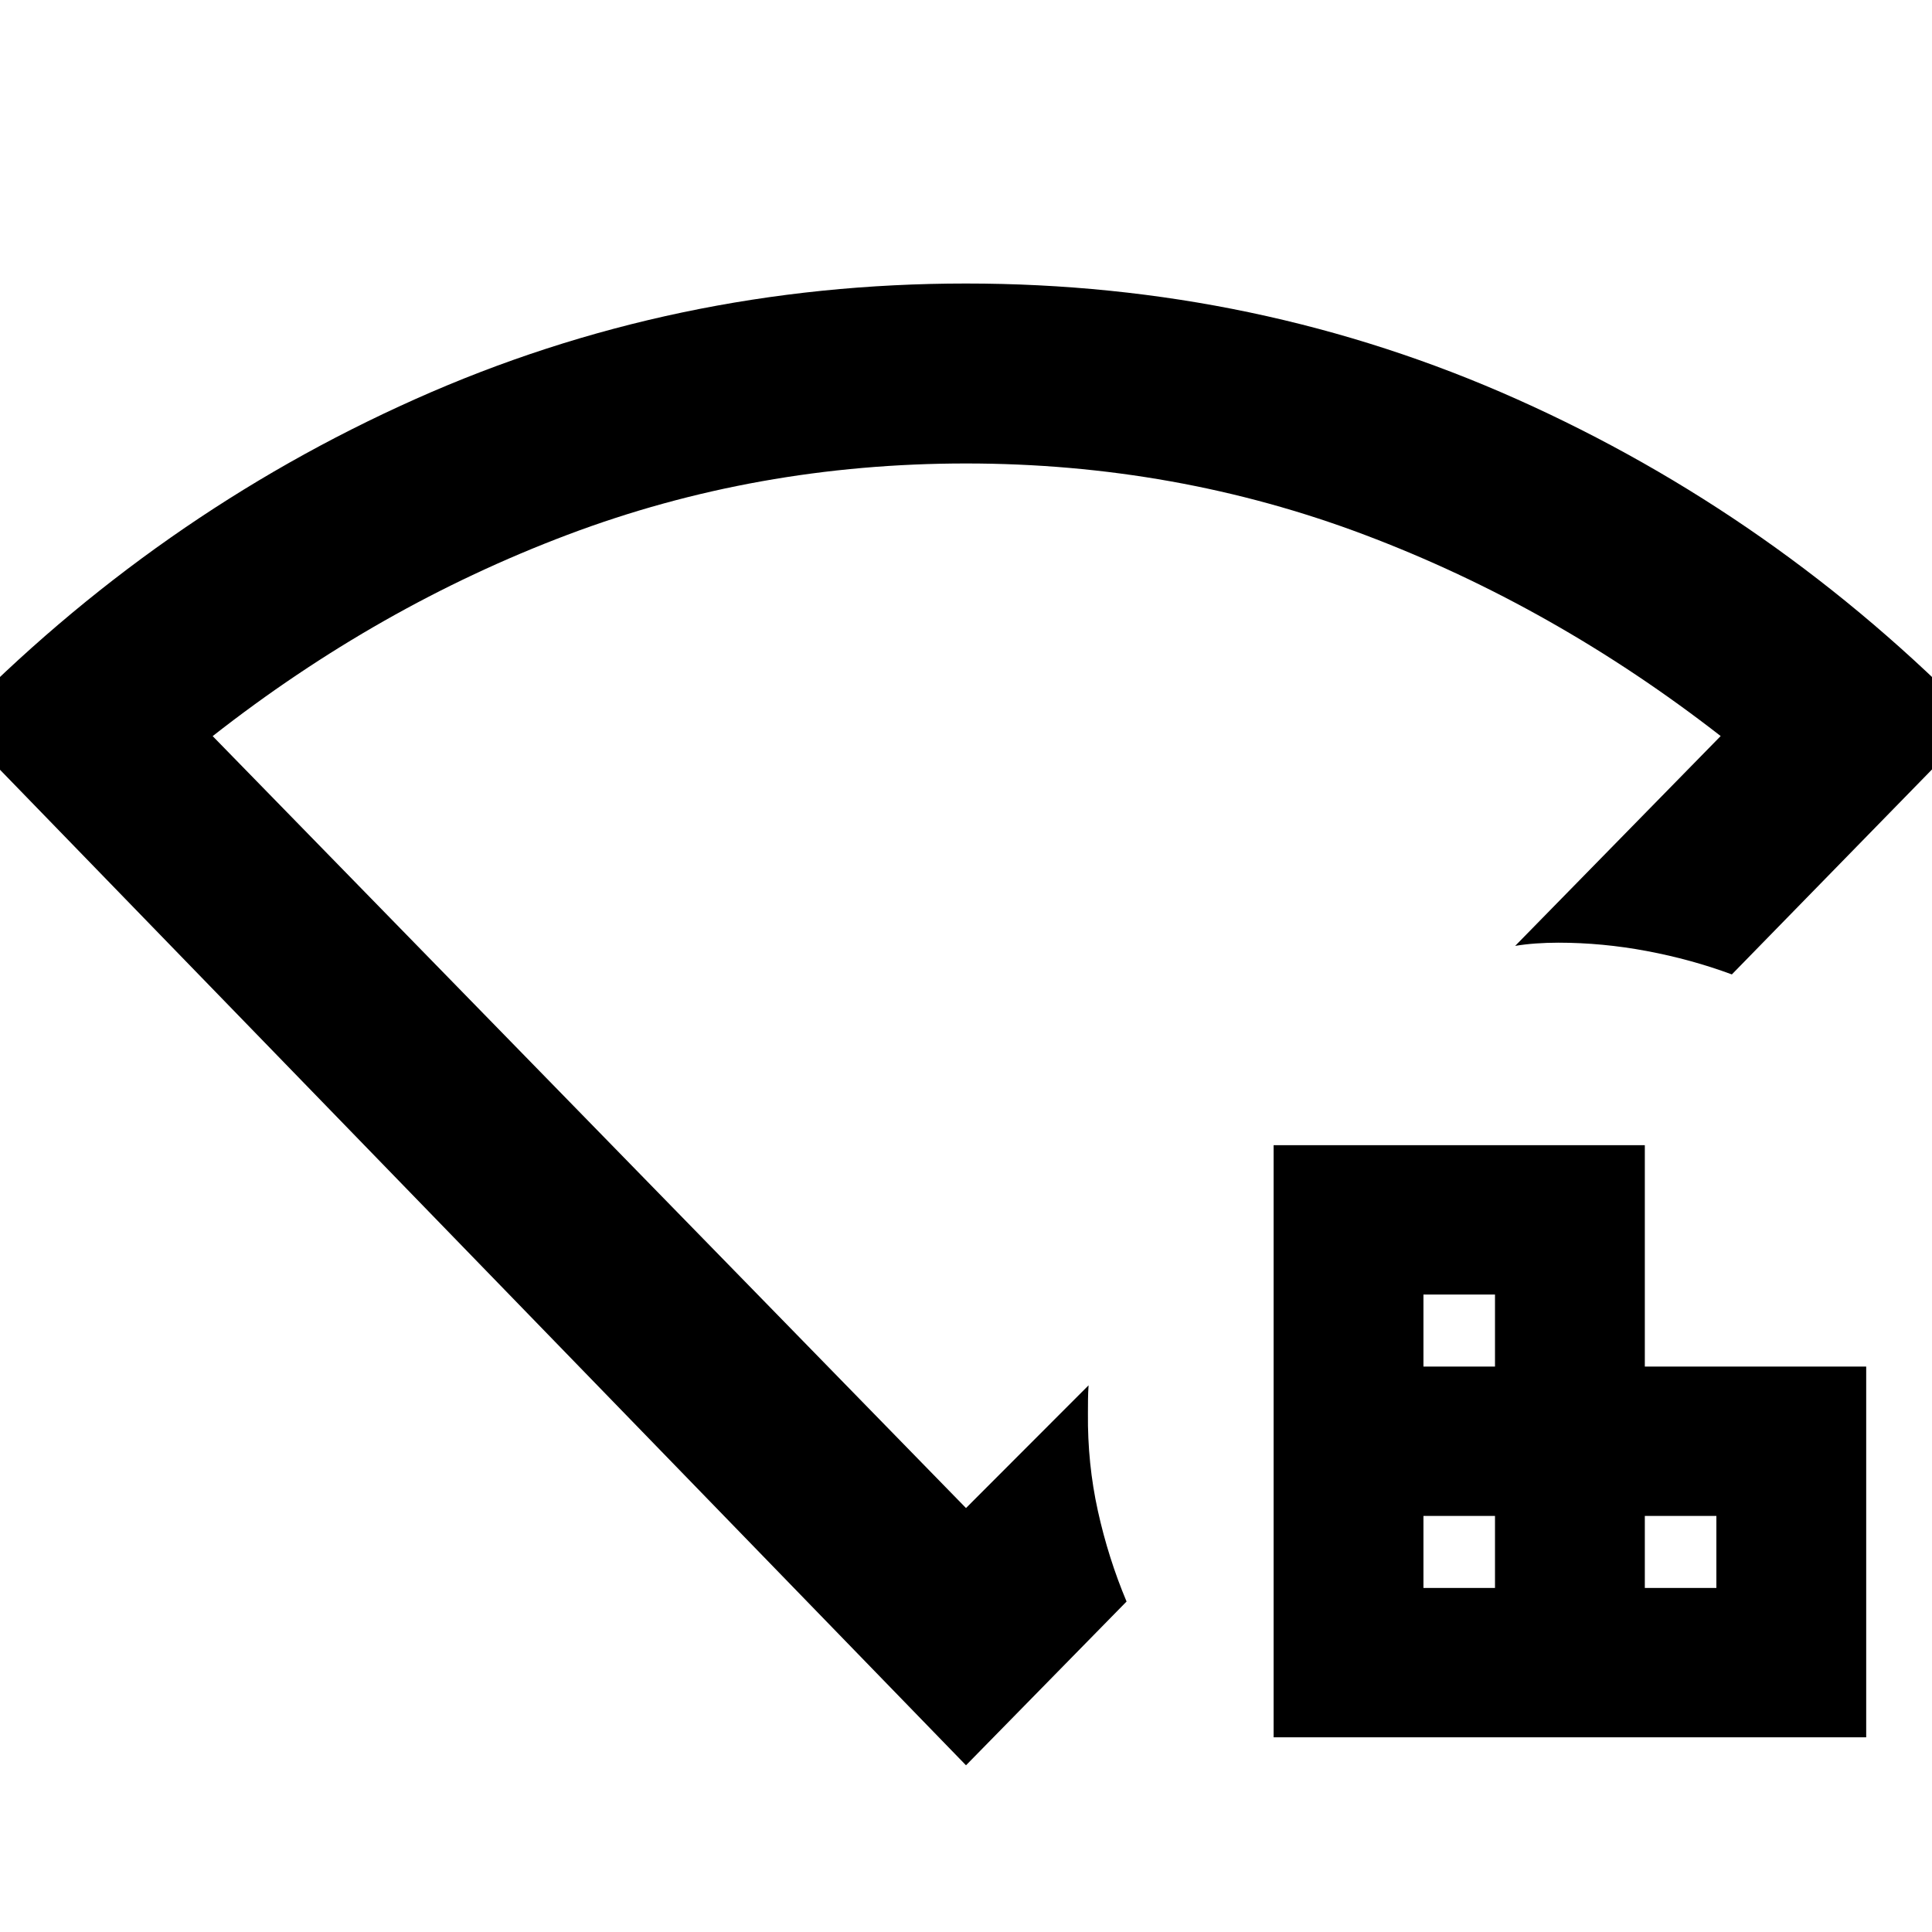 <svg xmlns="http://www.w3.org/2000/svg" height="40" viewBox="0 96 960 960" width="40"><path d="M707.304 885.036h35.551v-35.79h-35.551v35.79Zm0-110h35.551v-35.79h-35.551v35.79Zm110 110h35.551v-35.79h-35.551v35.79Zm-184.449 74.21v-294.21h184.449v110h110v184.21H632.855ZM480 973.166l-502.876-518.26Q77.607 351.841 206.265 294.359 334.924 236.877 480 236.877q145.076 0 273.735 57.482 128.658 57.482 229.141 160.547L860.55 580.182q-20.189-7.471-42.232-11.613-22.043-4.142-43.941-4.155-5.761 0-11.283.398-5.522.399-10.218 1.196l102.117-104.269q-82.942-64.514-176.891-99.978t-198.098-35.464q-104.15 0-198.067 35.458-93.917 35.459-176.263 100.02L480 845.341l60.907-60.986q-.24 3.449-.279 6.804-.04 3.355-.04 7.044-.253 25.042 4.939 48.542 5.191 23.501 14.256 45.044L480 973.166Zm0-387.68Z"/></svg>